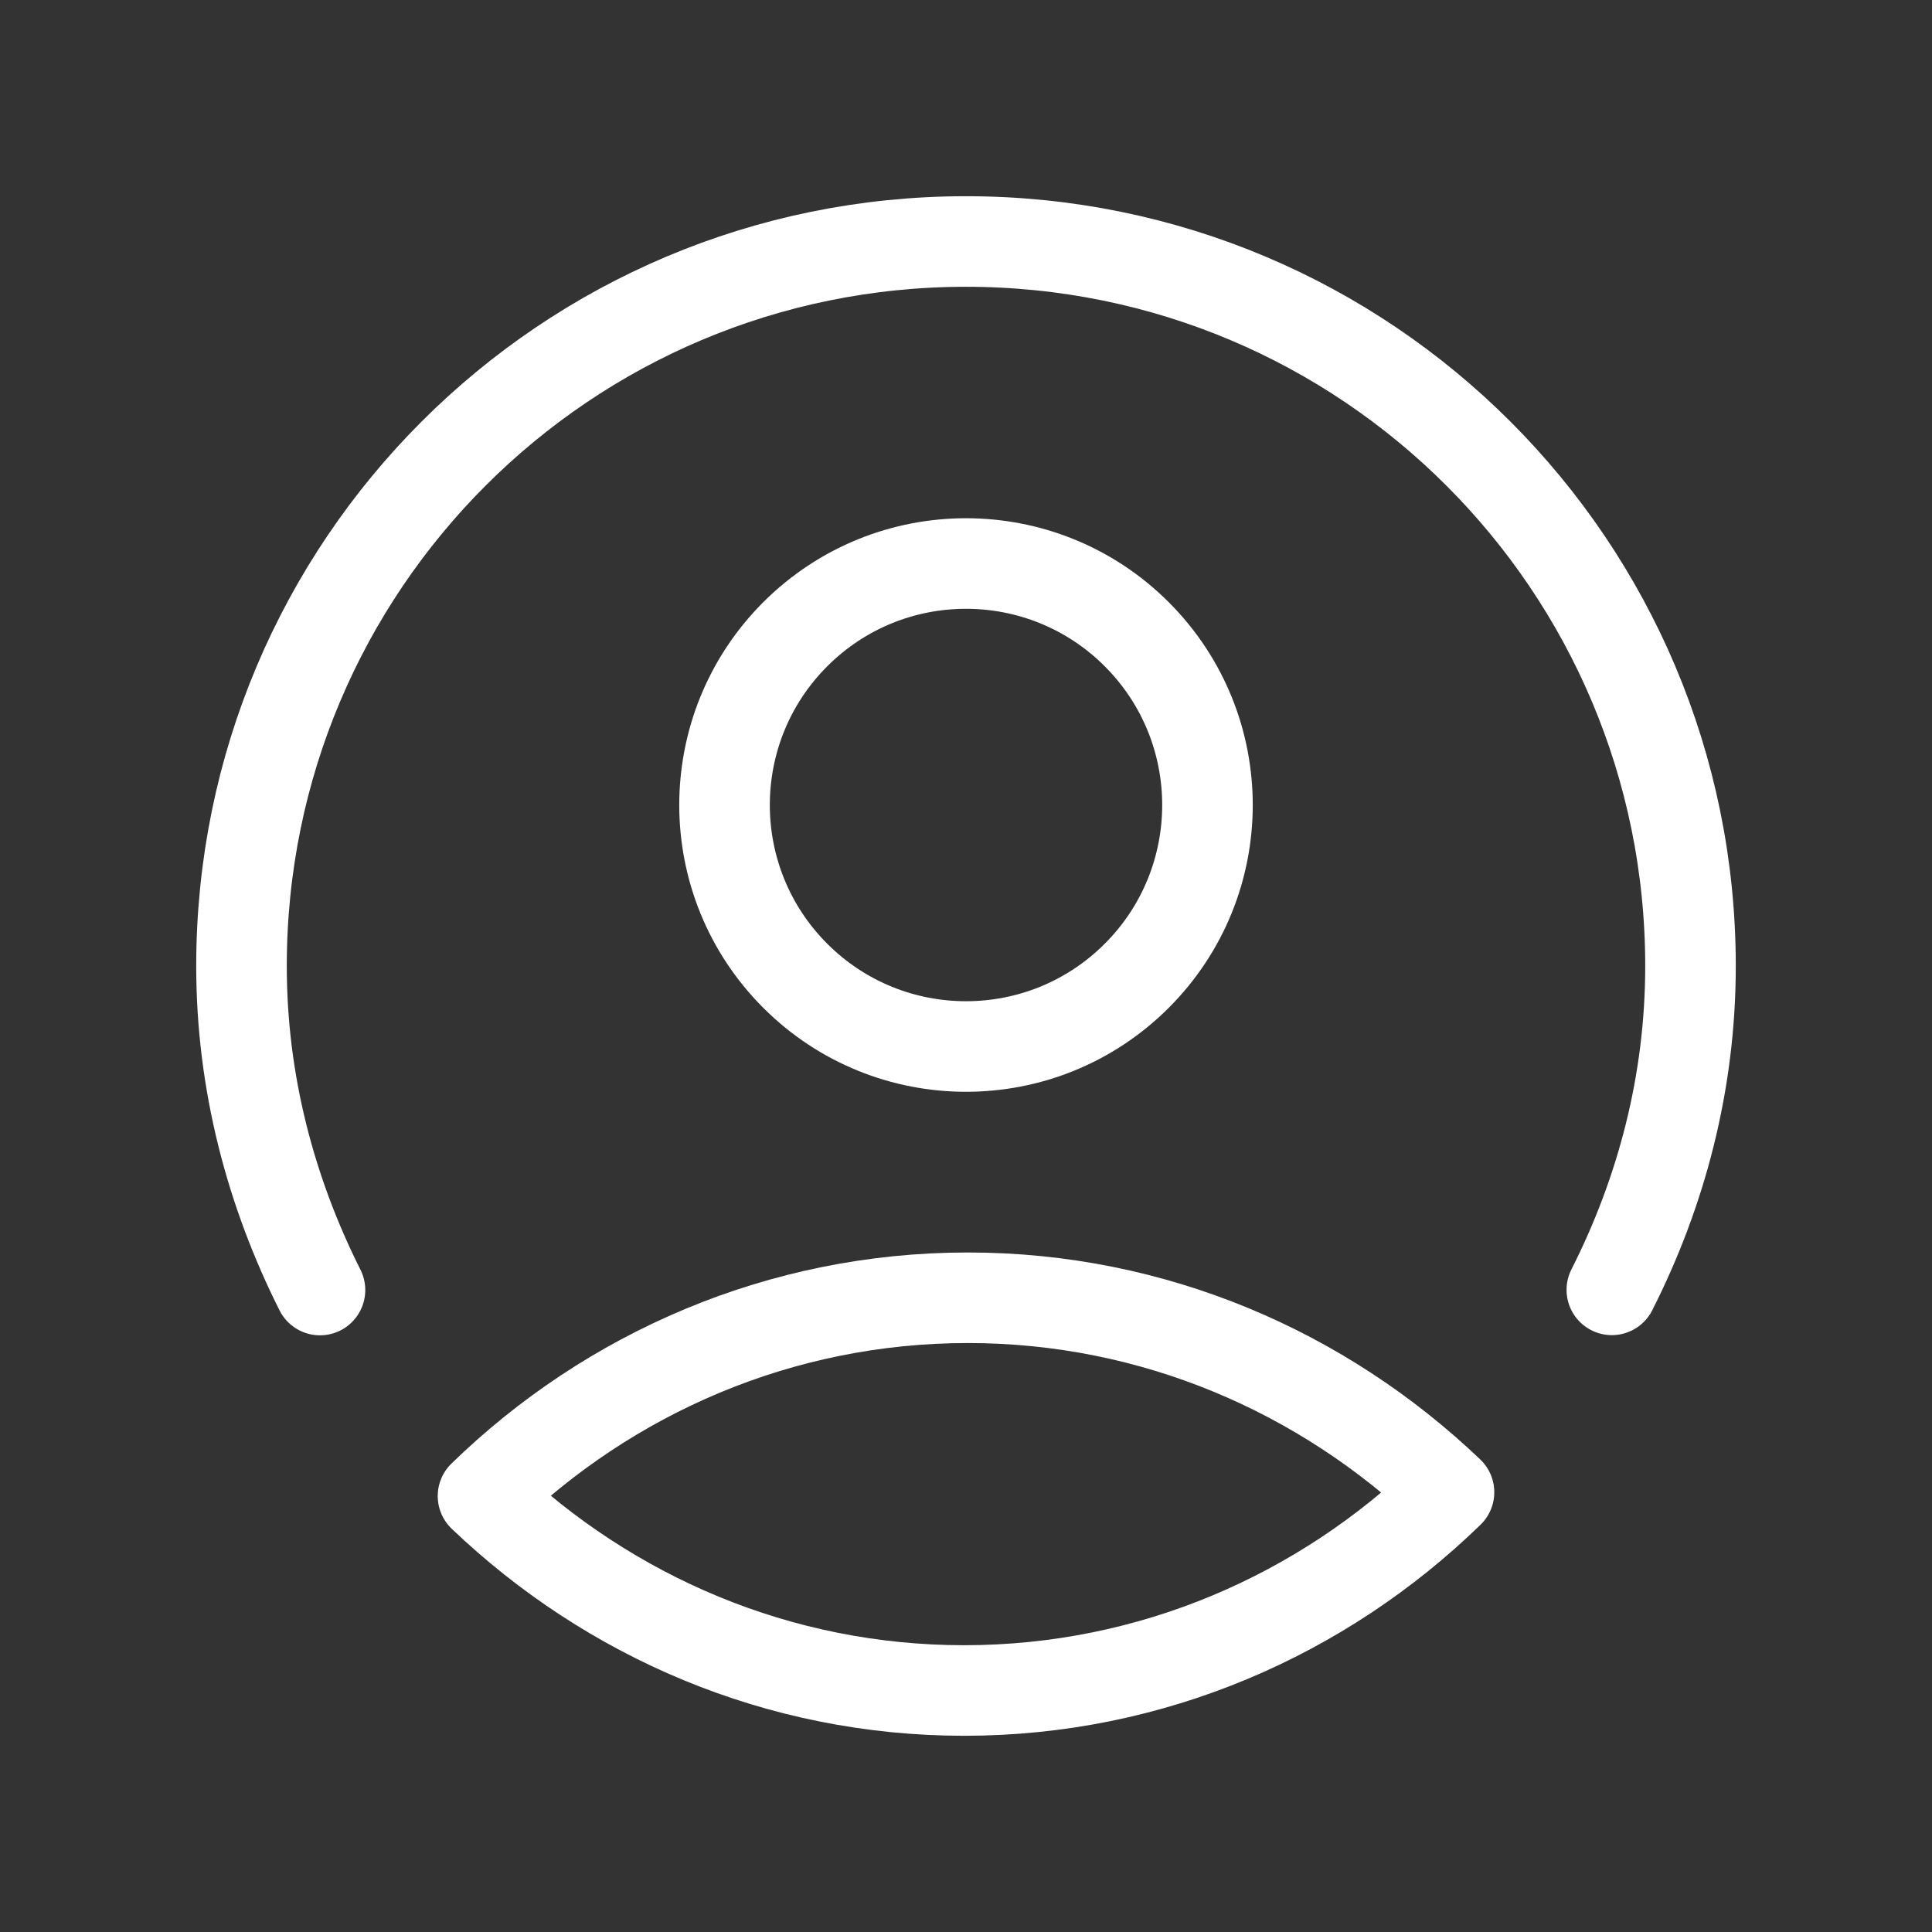 <svg width="32" height="32" viewBox="0 0 32 32" fill="none" xmlns="http://www.w3.org/2000/svg">
<rect x="0" y="0" width="32" height="32" fill="#333333" stroke="none"/>
<path fill-rule="evenodd" clip-rule="evenodd" d="M8 24.779C10.092 22.745 12.923 21.495 16.031 21.495C19.108 21.495 21.908 22.72 24 24.716C21.908 26.749 19.077 28 15.969 28C12.892 28 10.092 26.775 8 24.779Z" stroke="white" stroke-width="1.5" stroke-linecap="round" stroke-linejoin="round"/>
<path d="M5.3 21.367C4.487 19.748 4 17.936 4 16C4 9.368 9.368 4 16 4C22.632 4 28 9.368 28 16C28 17.933 27.516 19.747 26.697 21.364" stroke="white" stroke-width="1.5" stroke-linecap="round" stroke-linejoin="round"/>
<path d="M18.828 10.505C20.39 12.067 20.39 14.6 18.828 16.162C17.266 17.724 14.734 17.724 13.172 16.162C11.61 14.6 11.61 12.067 13.172 10.505C14.734 8.943 17.266 8.943 18.828 10.505" stroke="white" stroke-width="1.5" stroke-linecap="round" stroke-linejoin="round"/>
</svg>
